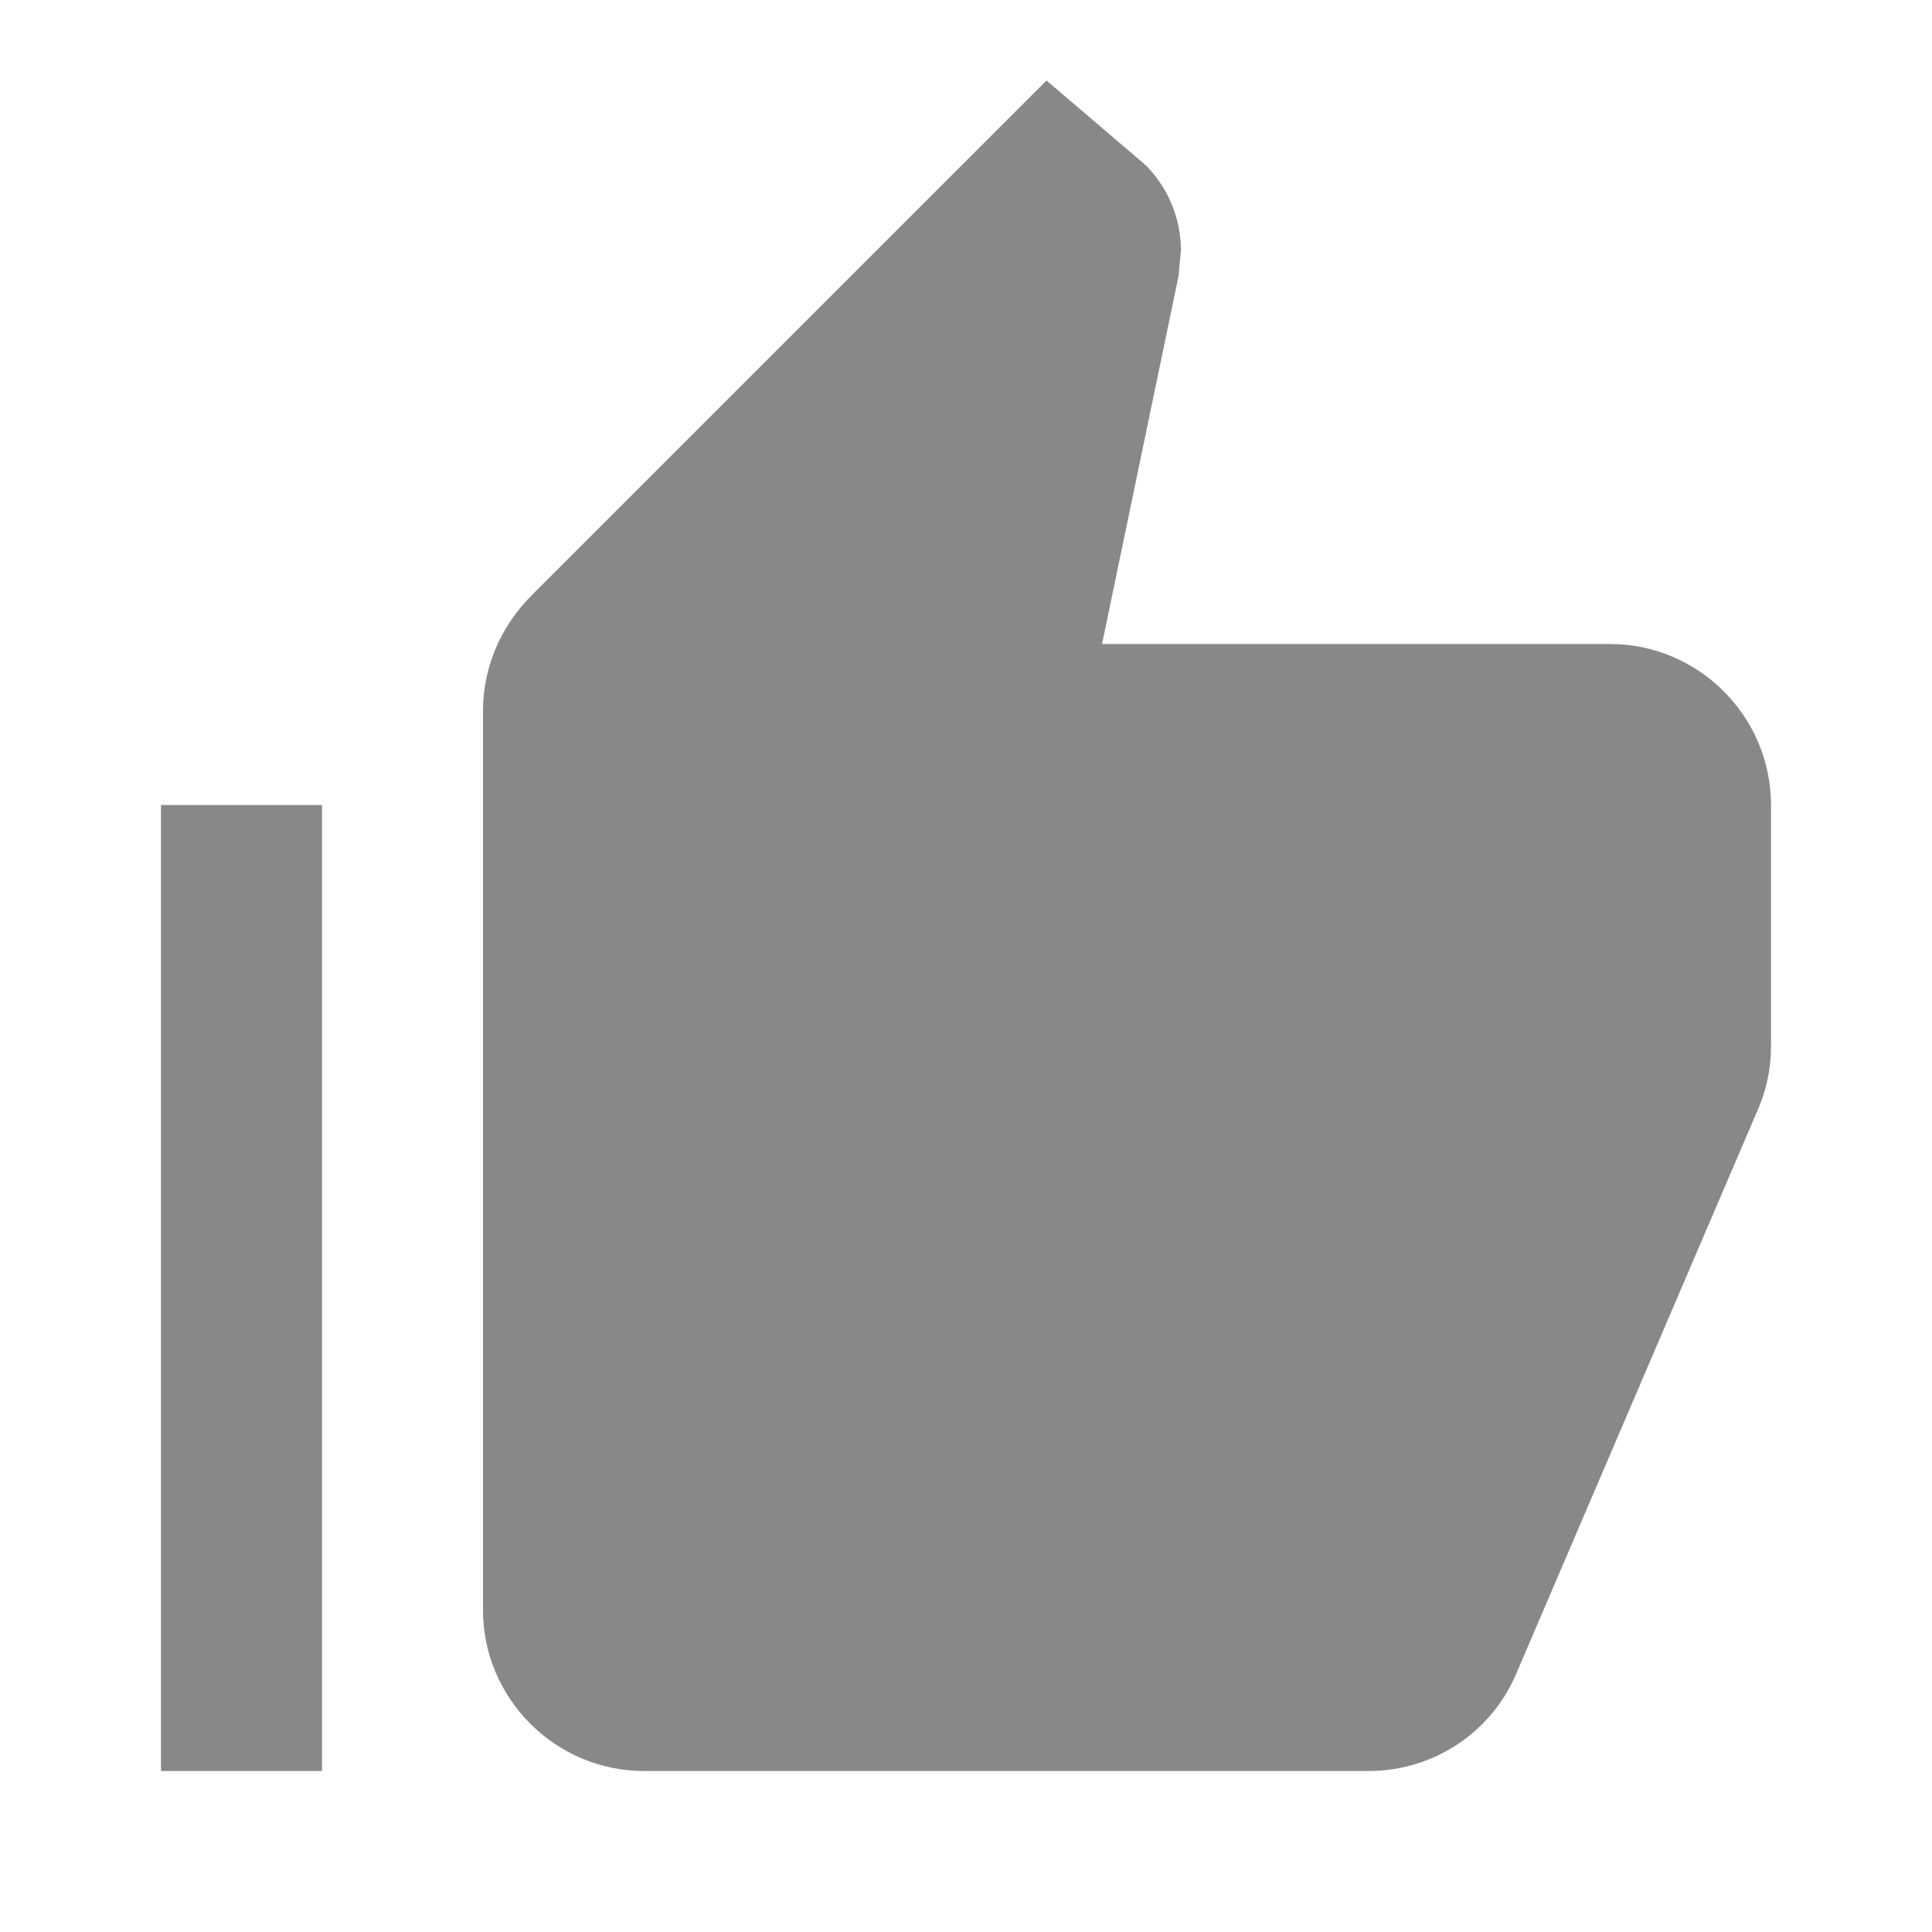 <svg xmlns="http://www.w3.org/2000/svg" width="24" height="24" fill="#888888" viewBox="0 0 24 24">
  <path d="M2 10h2v12H2zM22 10c0-1.1-.9-2-2-2h-6.31l.95-4.57.03-.32c0-.41-.17-.79-.44-1.06L13 1 6.59 7.41C6.21 7.8 6 8.3 6 8.83V20c0 1.1.9 2 2 2h9c.83 0 1.54-.5 1.84-1.22l3.02-7.05c.09-.23.14-.47.14-.73V10z"/>
</svg>